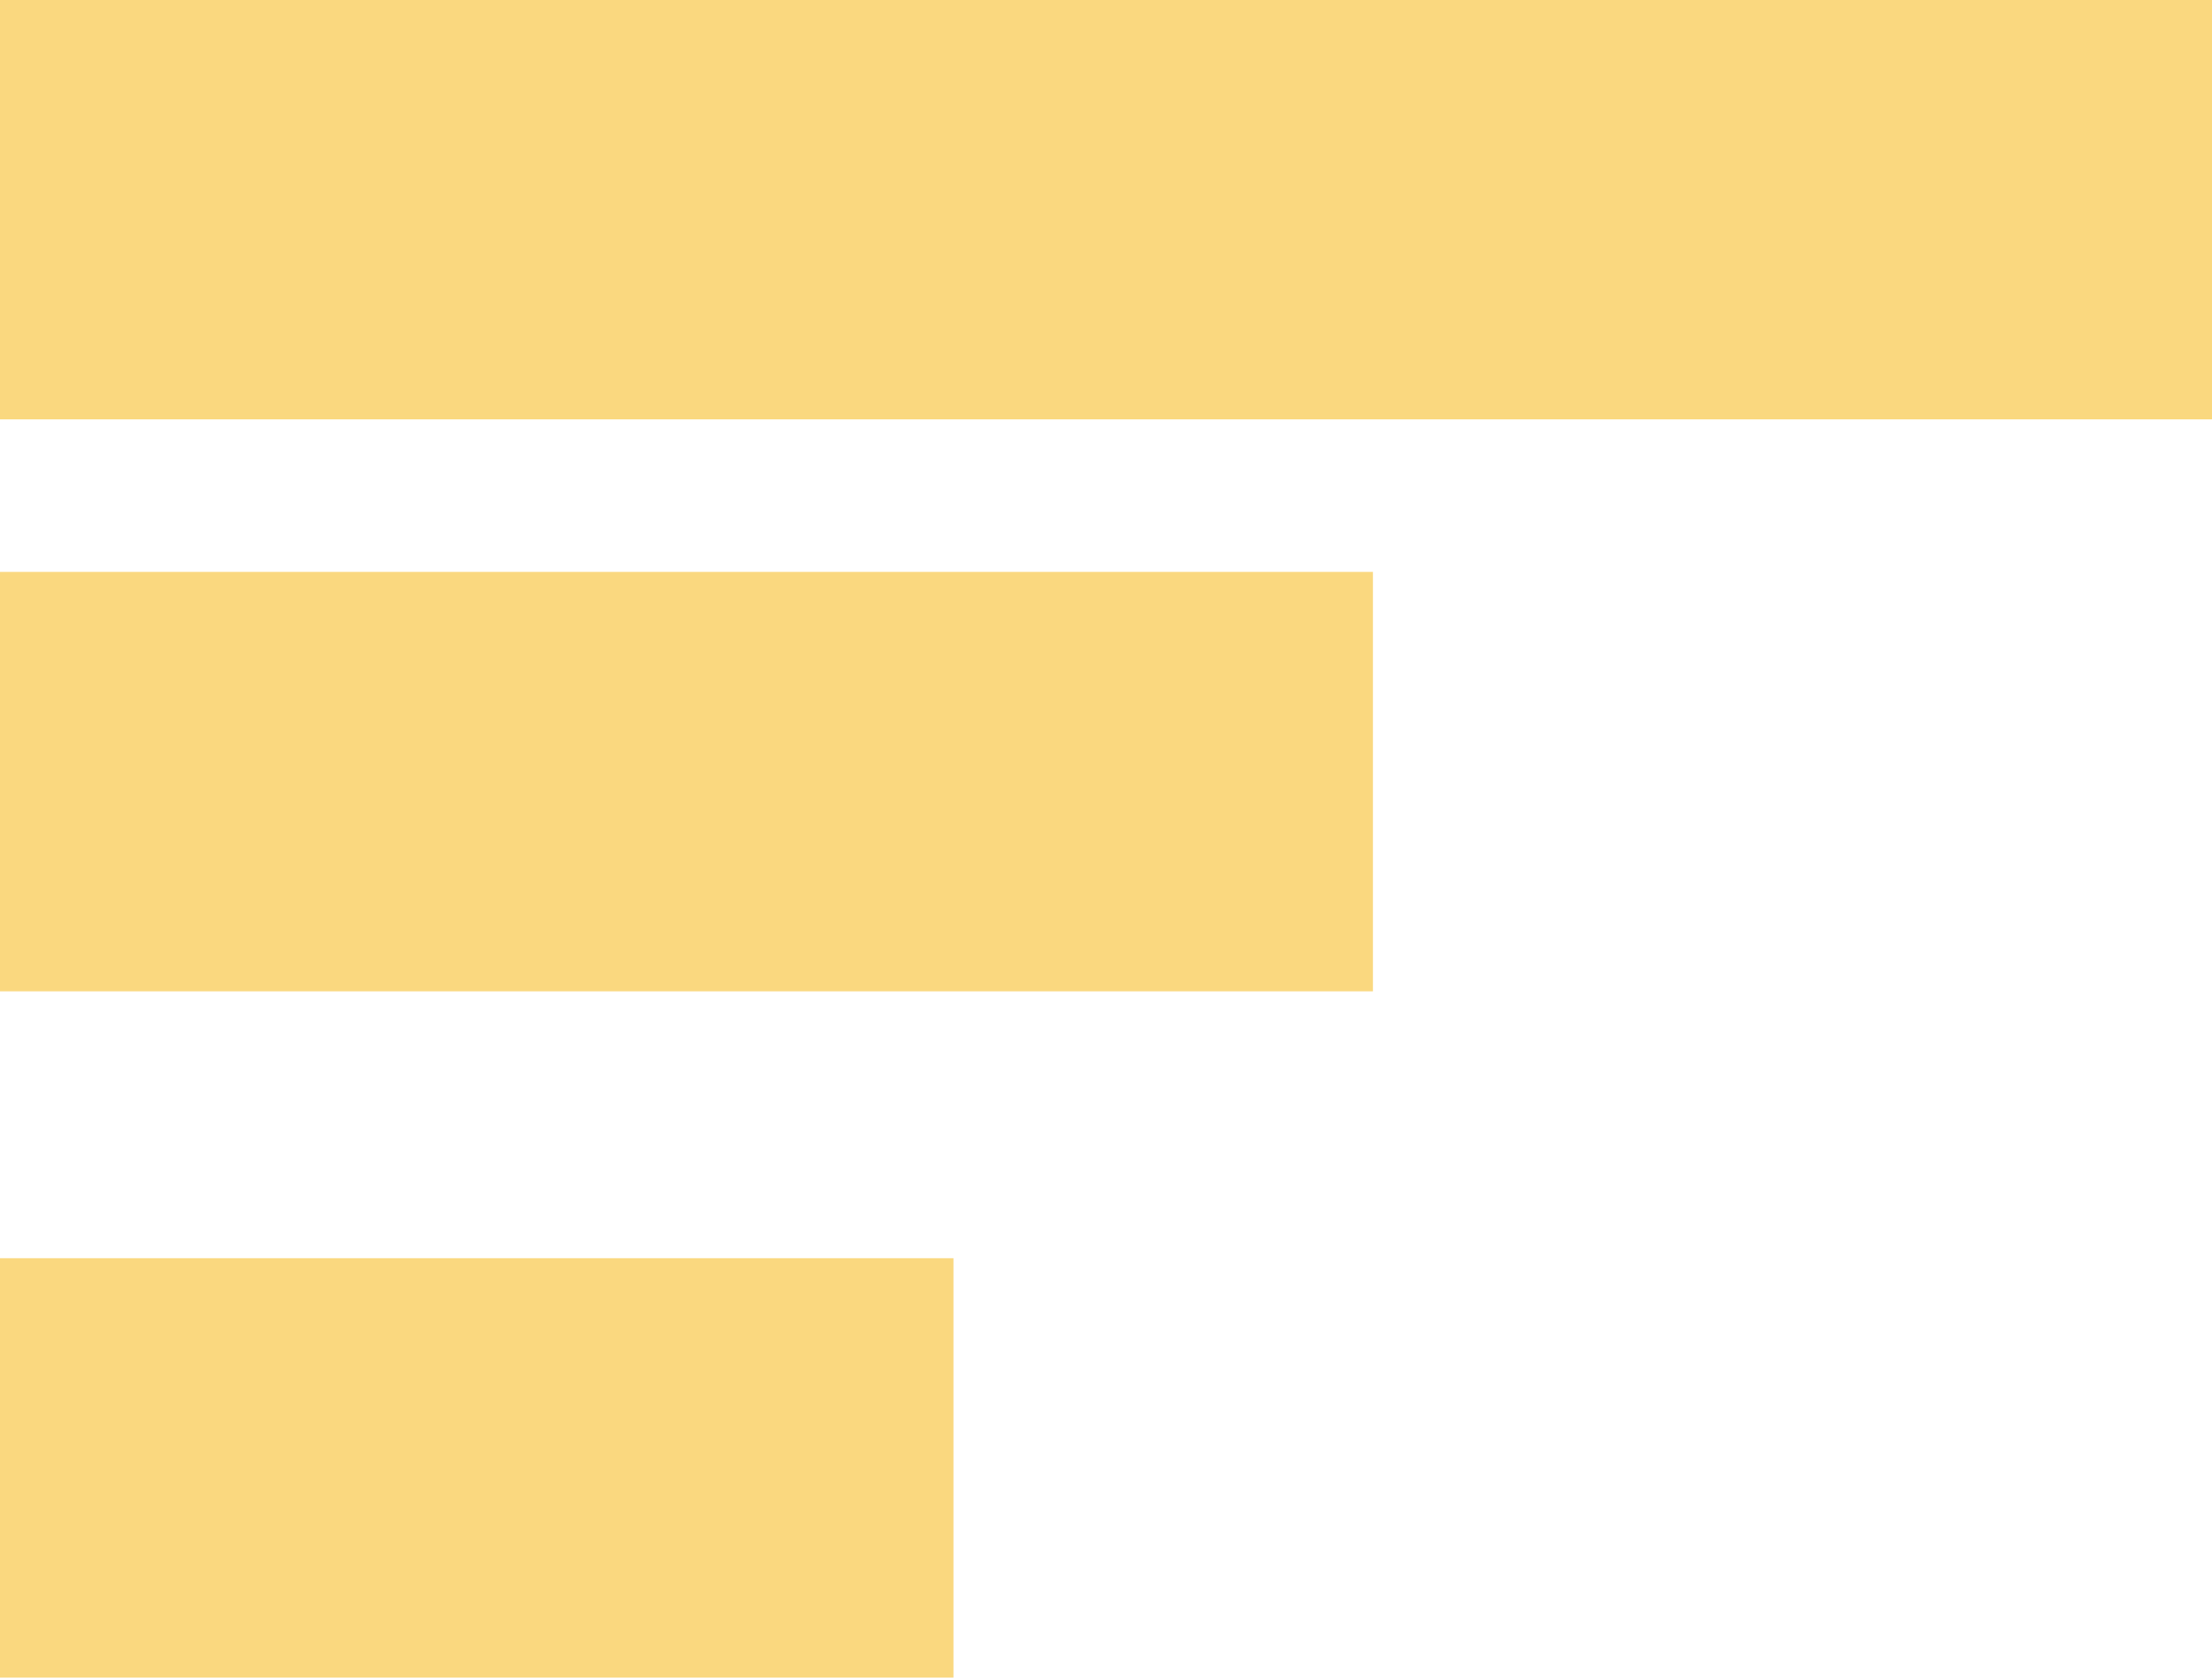 <svg width="58" height="44" viewBox="0 0 58 44" fill="none" xmlns="http://www.w3.org/2000/svg">
<rect width="58" height="11" fill="#FAD87F"/>
<rect y="15" width="36" height="11" fill="#FAD87F"/>
<rect y="33" width="25" height="11" fill="#FAD87F"/>
</svg>
